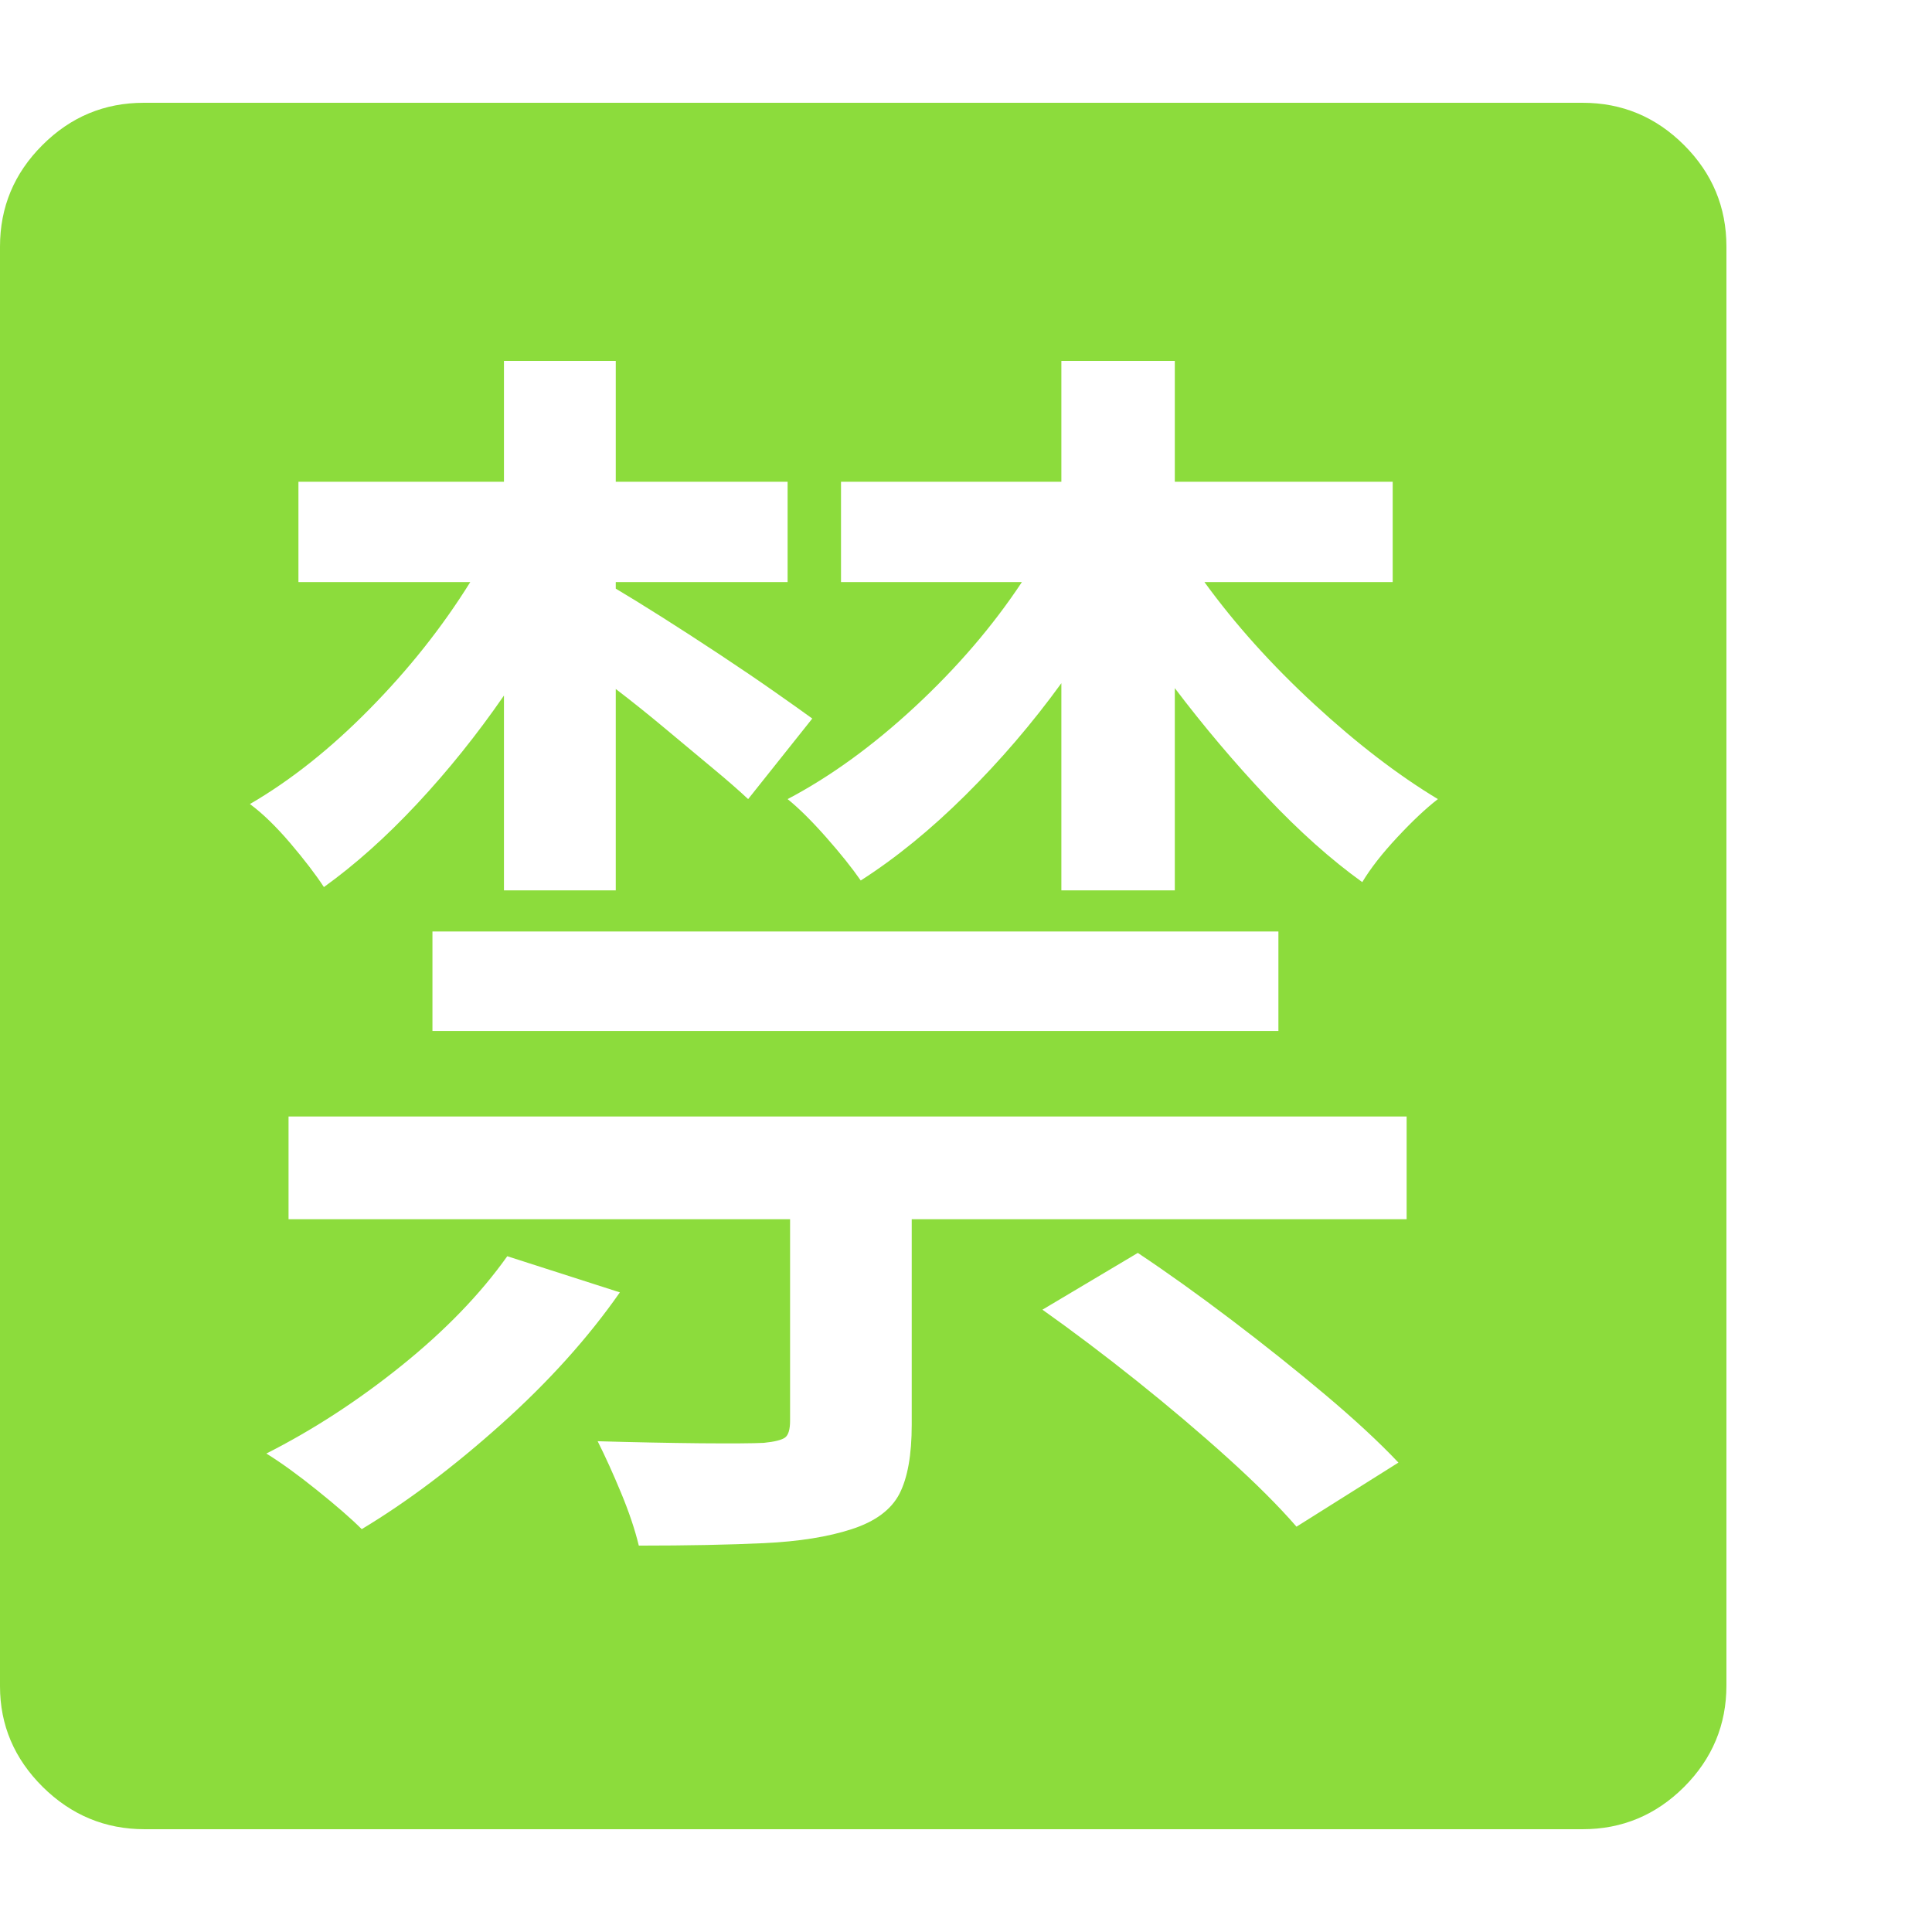 <svg version="1.1" xmlns="http://www.w3.org/2000/svg" style="fill:rgba(0,0,0,1.0)" width="256" height="256" viewBox="0 0 36.719 32.812"><path fill="rgb(140, 220, 60)" d="M6.875 27.109 C7.74 26.589 8.622 25.924 9.523 25.117 C10.424 24.31 11.177 23.474 11.781 22.609 L9.641 21.922 C9.13 22.641 8.461 23.333 7.633 24 C6.805 24.667 5.948 25.224 5.062 25.672 C5.333 25.839 5.654 26.07 6.023 26.367 C6.393 26.664 6.677 26.911 6.875 27.109 Z M12.141 27.422 C13.068 27.422 13.862 27.406 14.523 27.375 C15.185 27.344 15.74 27.255 16.188 27.109 C16.635 26.964 16.937 26.74 17.094 26.438 C17.25 26.135 17.328 25.698 17.328 25.125 L17.328 21.219 L26.734 21.219 L26.734 19.266 L5.484 19.266 L5.484 21.219 L15.016 21.219 L15.016 25.047 C15.016 25.214 14.984 25.32 14.922 25.367 C14.859 25.414 14.724 25.448 14.516 25.469 C14.318 25.479 13.917 25.482 13.312 25.477 C12.708 25.471 12.057 25.458 11.359 25.438 C11.505 25.729 11.654 26.057 11.805 26.422 C11.956 26.786 12.068 27.12 12.141 27.422 Z M24.641 27.062 L26.578 25.844 C26.214 25.458 25.75 25.029 25.188 24.555 C24.625 24.081 24.031 23.607 23.406 23.133 C22.781 22.659 22.188 22.234 21.625 21.859 L19.812 22.938 C20.385 23.344 20.982 23.794 21.602 24.289 C22.221 24.784 22.799 25.273 23.336 25.758 C23.872 26.242 24.307 26.677 24.641 27.062 Z M8.219 17.641 L24.297 17.641 L24.297 15.75 L8.219 15.75 Z M9.578 14.969 L11.703 14.969 L11.703 11.141 C12.016 11.38 12.331 11.633 12.648 11.898 C12.966 12.164 13.263 12.411 13.539 12.641 C13.815 12.87 14.042 13.068 14.219 13.234 L15.438 11.703 C15.281 11.589 15.047 11.422 14.734 11.203 C14.422 10.984 14.073 10.747 13.688 10.492 C13.302 10.237 12.932 9.997 12.578 9.773 C12.224 9.549 11.932 9.37 11.703 9.234 L11.703 9.109 L14.969 9.109 L14.969 7.203 L11.703 7.203 L11.703 4.906 L9.578 4.906 L9.578 7.203 L5.672 7.203 L5.672 9.109 L8.938 9.109 C8.406 9.964 7.768 10.768 7.023 11.523 C6.279 12.279 5.521 12.88 4.75 13.328 C4.99 13.505 5.245 13.753 5.516 14.07 C5.786 14.388 6 14.667 6.156 14.906 C6.75 14.479 7.341 13.951 7.93 13.32 C8.518 12.69 9.068 12.005 9.578 11.266 Z M20.172 14.969 L22.328 14.969 L22.328 11.125 C22.88 11.854 23.464 12.544 24.078 13.195 C24.693 13.846 25.297 14.385 25.891 14.812 C26.047 14.552 26.268 14.268 26.555 13.961 C26.841 13.654 27.099 13.411 27.328 13.234 C26.568 12.776 25.784 12.174 24.977 11.43 C24.169 10.685 23.474 9.911 22.891 9.109 L26.469 9.109 L26.469 7.203 L22.328 7.203 L22.328 4.906 L20.172 4.906 L20.172 7.203 L15.984 7.203 L15.984 9.109 L19.422 9.109 C18.87 9.943 18.193 10.732 17.391 11.477 C16.589 12.221 15.781 12.807 14.969 13.234 C15.188 13.411 15.432 13.654 15.703 13.961 C15.974 14.268 16.193 14.542 16.359 14.781 C17.026 14.354 17.69 13.813 18.352 13.156 C19.013 12.5 19.62 11.792 20.172 11.031 Z M2.75 32.812 C2 32.812 1.354 32.544 0.812 32.008 C0.271 31.471 0 30.833 0 30.094 L0 2.734 C0 1.984 0.268 1.341 0.805 0.805 C1.341 0.268 1.984 -0 2.734 -0 L30.078 -0 C30.828 -0 31.471 0.268 32.008 0.805 C32.544 1.341 32.812 1.984 32.812 2.734 L32.812 30.078 C32.812 30.828 32.544 31.471 32.008 32.008 C31.471 32.544 30.828 32.812 30.078 32.812 Z M36.719 27.344" /></svg>